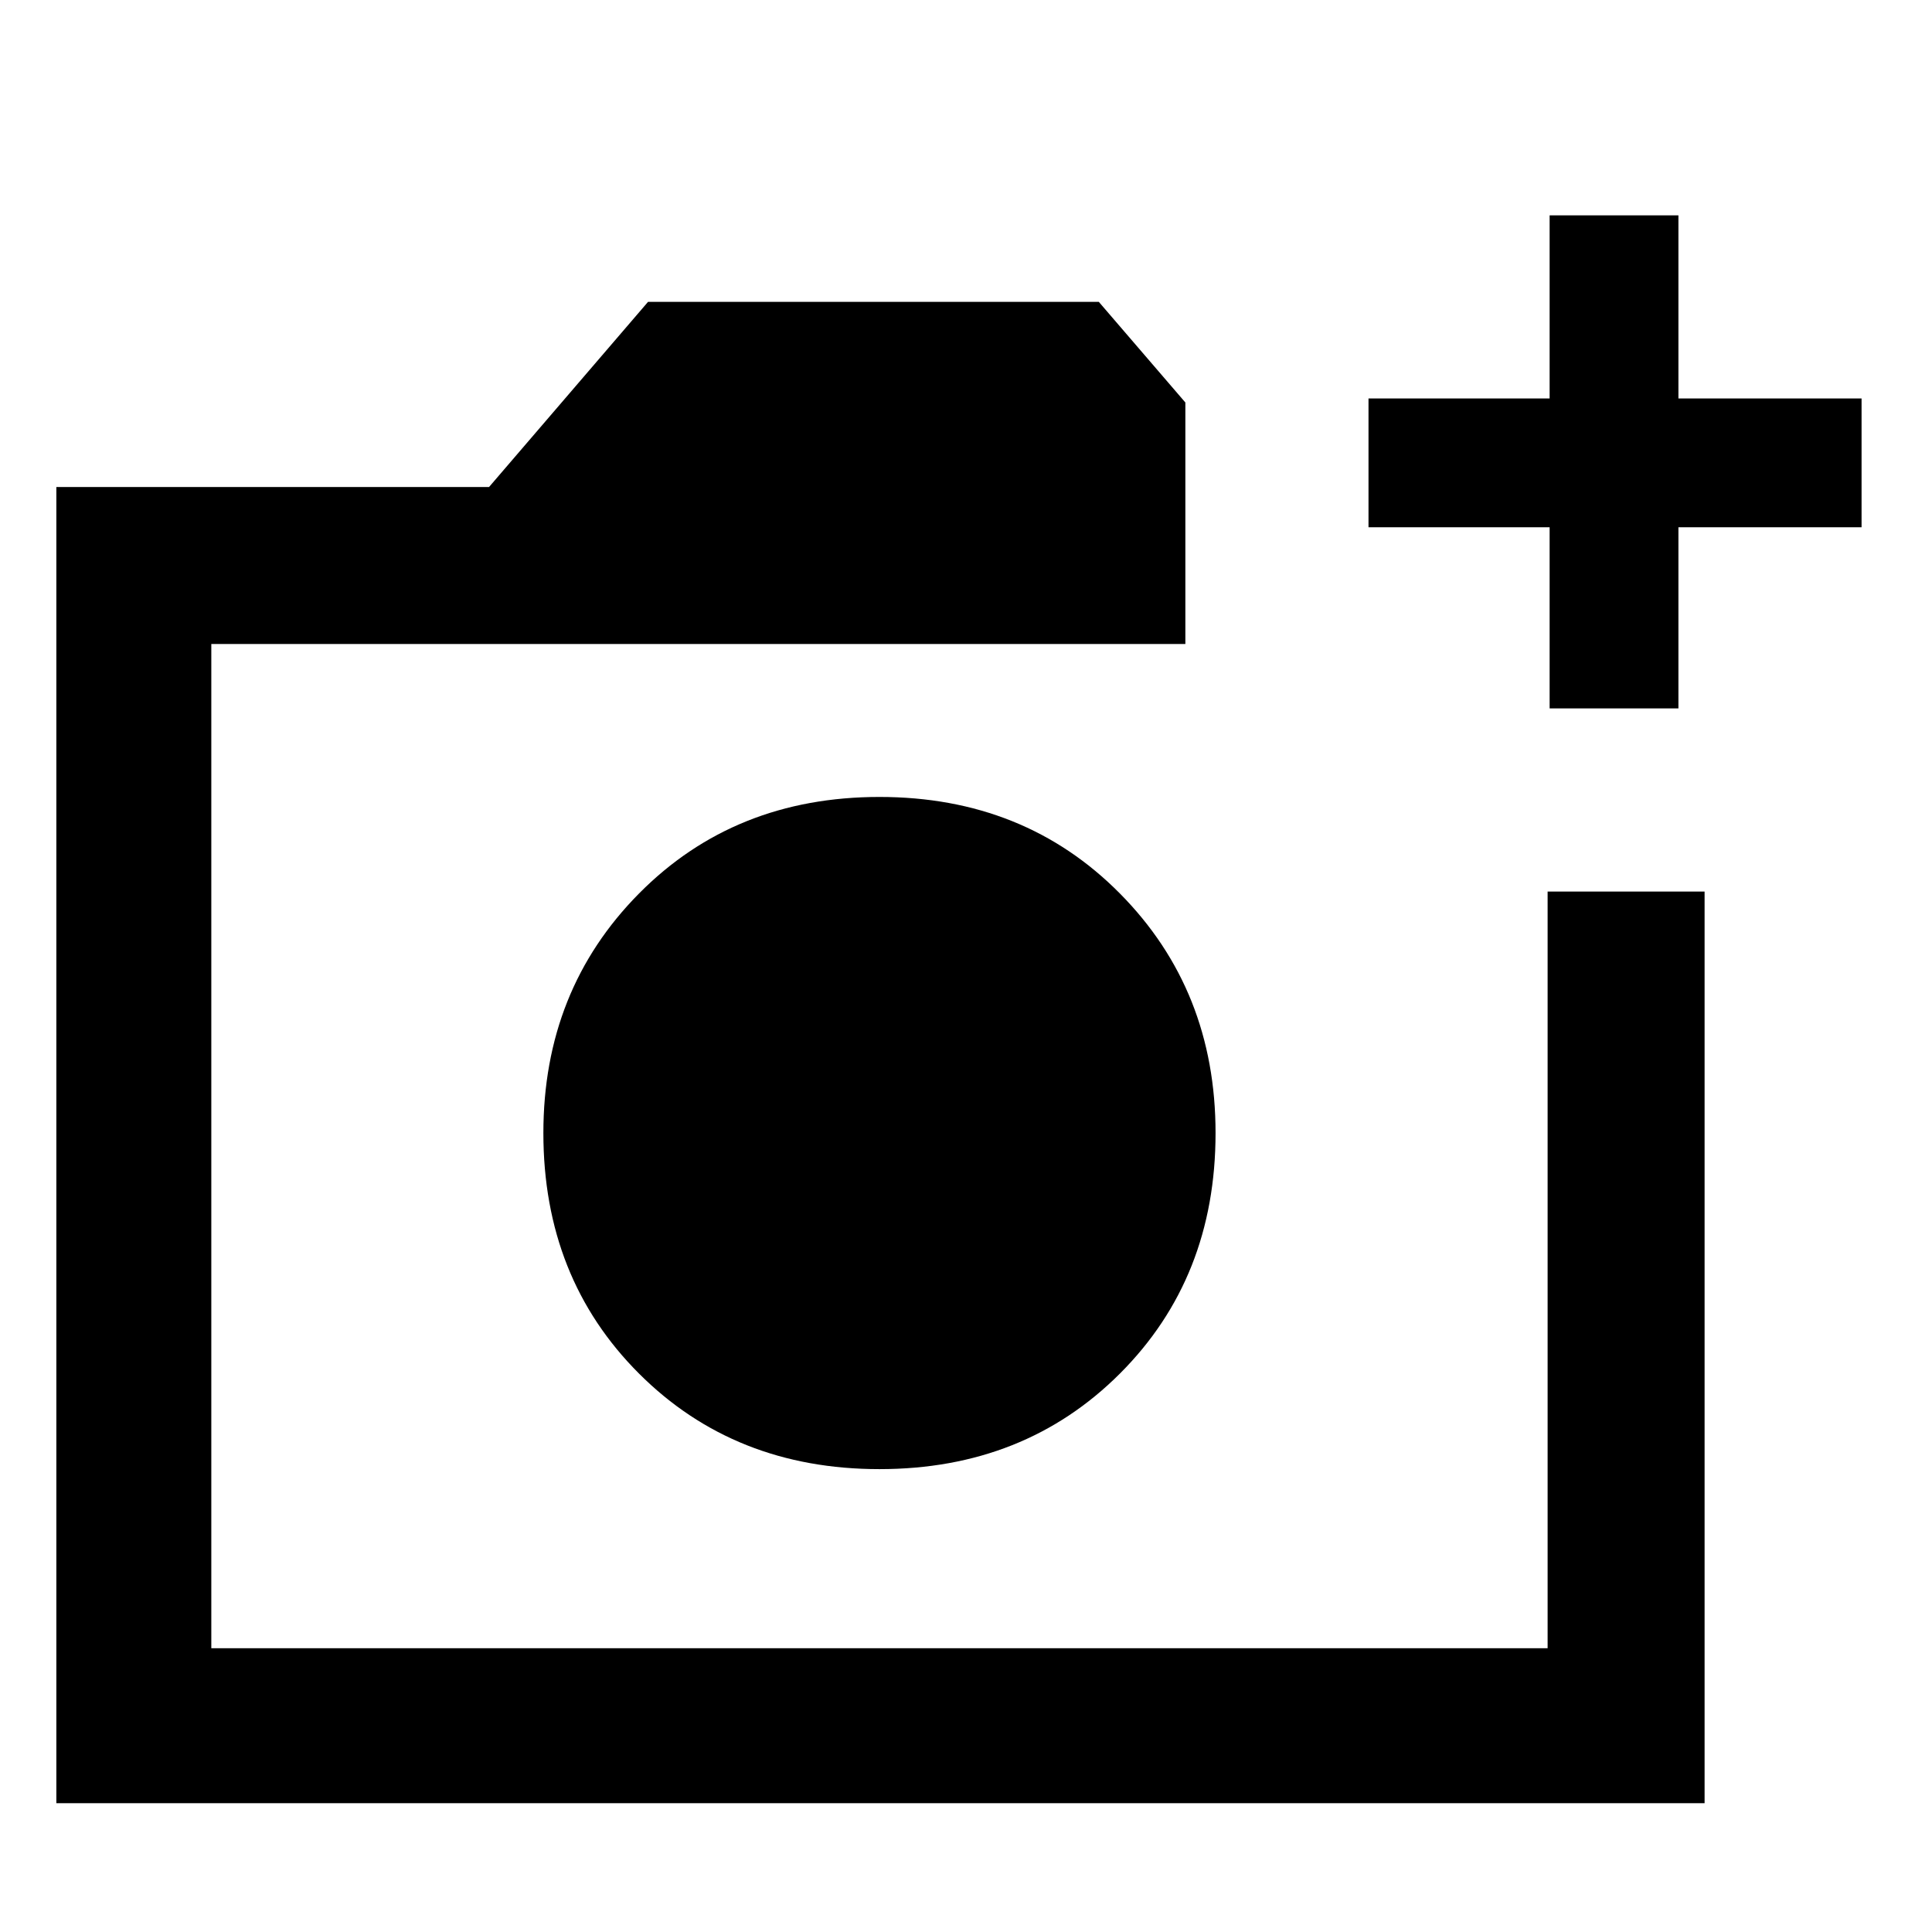 <svg xmlns="http://www.w3.org/2000/svg" height="48" width="48"><path d="M21.85 36.5Q25.45 36.5 27.825 34.125Q30.2 31.75 30.2 28.15Q30.2 24.6 27.825 22.2Q25.45 19.8 21.85 19.8Q18.25 19.8 15.875 22.2Q13.5 24.6 13.5 28.15Q13.5 31.75 15.875 34.125Q18.25 36.5 21.85 36.5ZM1.4 44.8V12.1H12.15L16.1 7.5H27.3L29.45 10V16H5.25V40.95H38.45V22.15H42.35V44.8ZM38.5 17.6V13.1H34V9.9H38.5V5.35H41.7V9.9H46.25V13.1H41.7V17.6ZM5.25 40.95V16V22.15V40.95Z"/></svg>